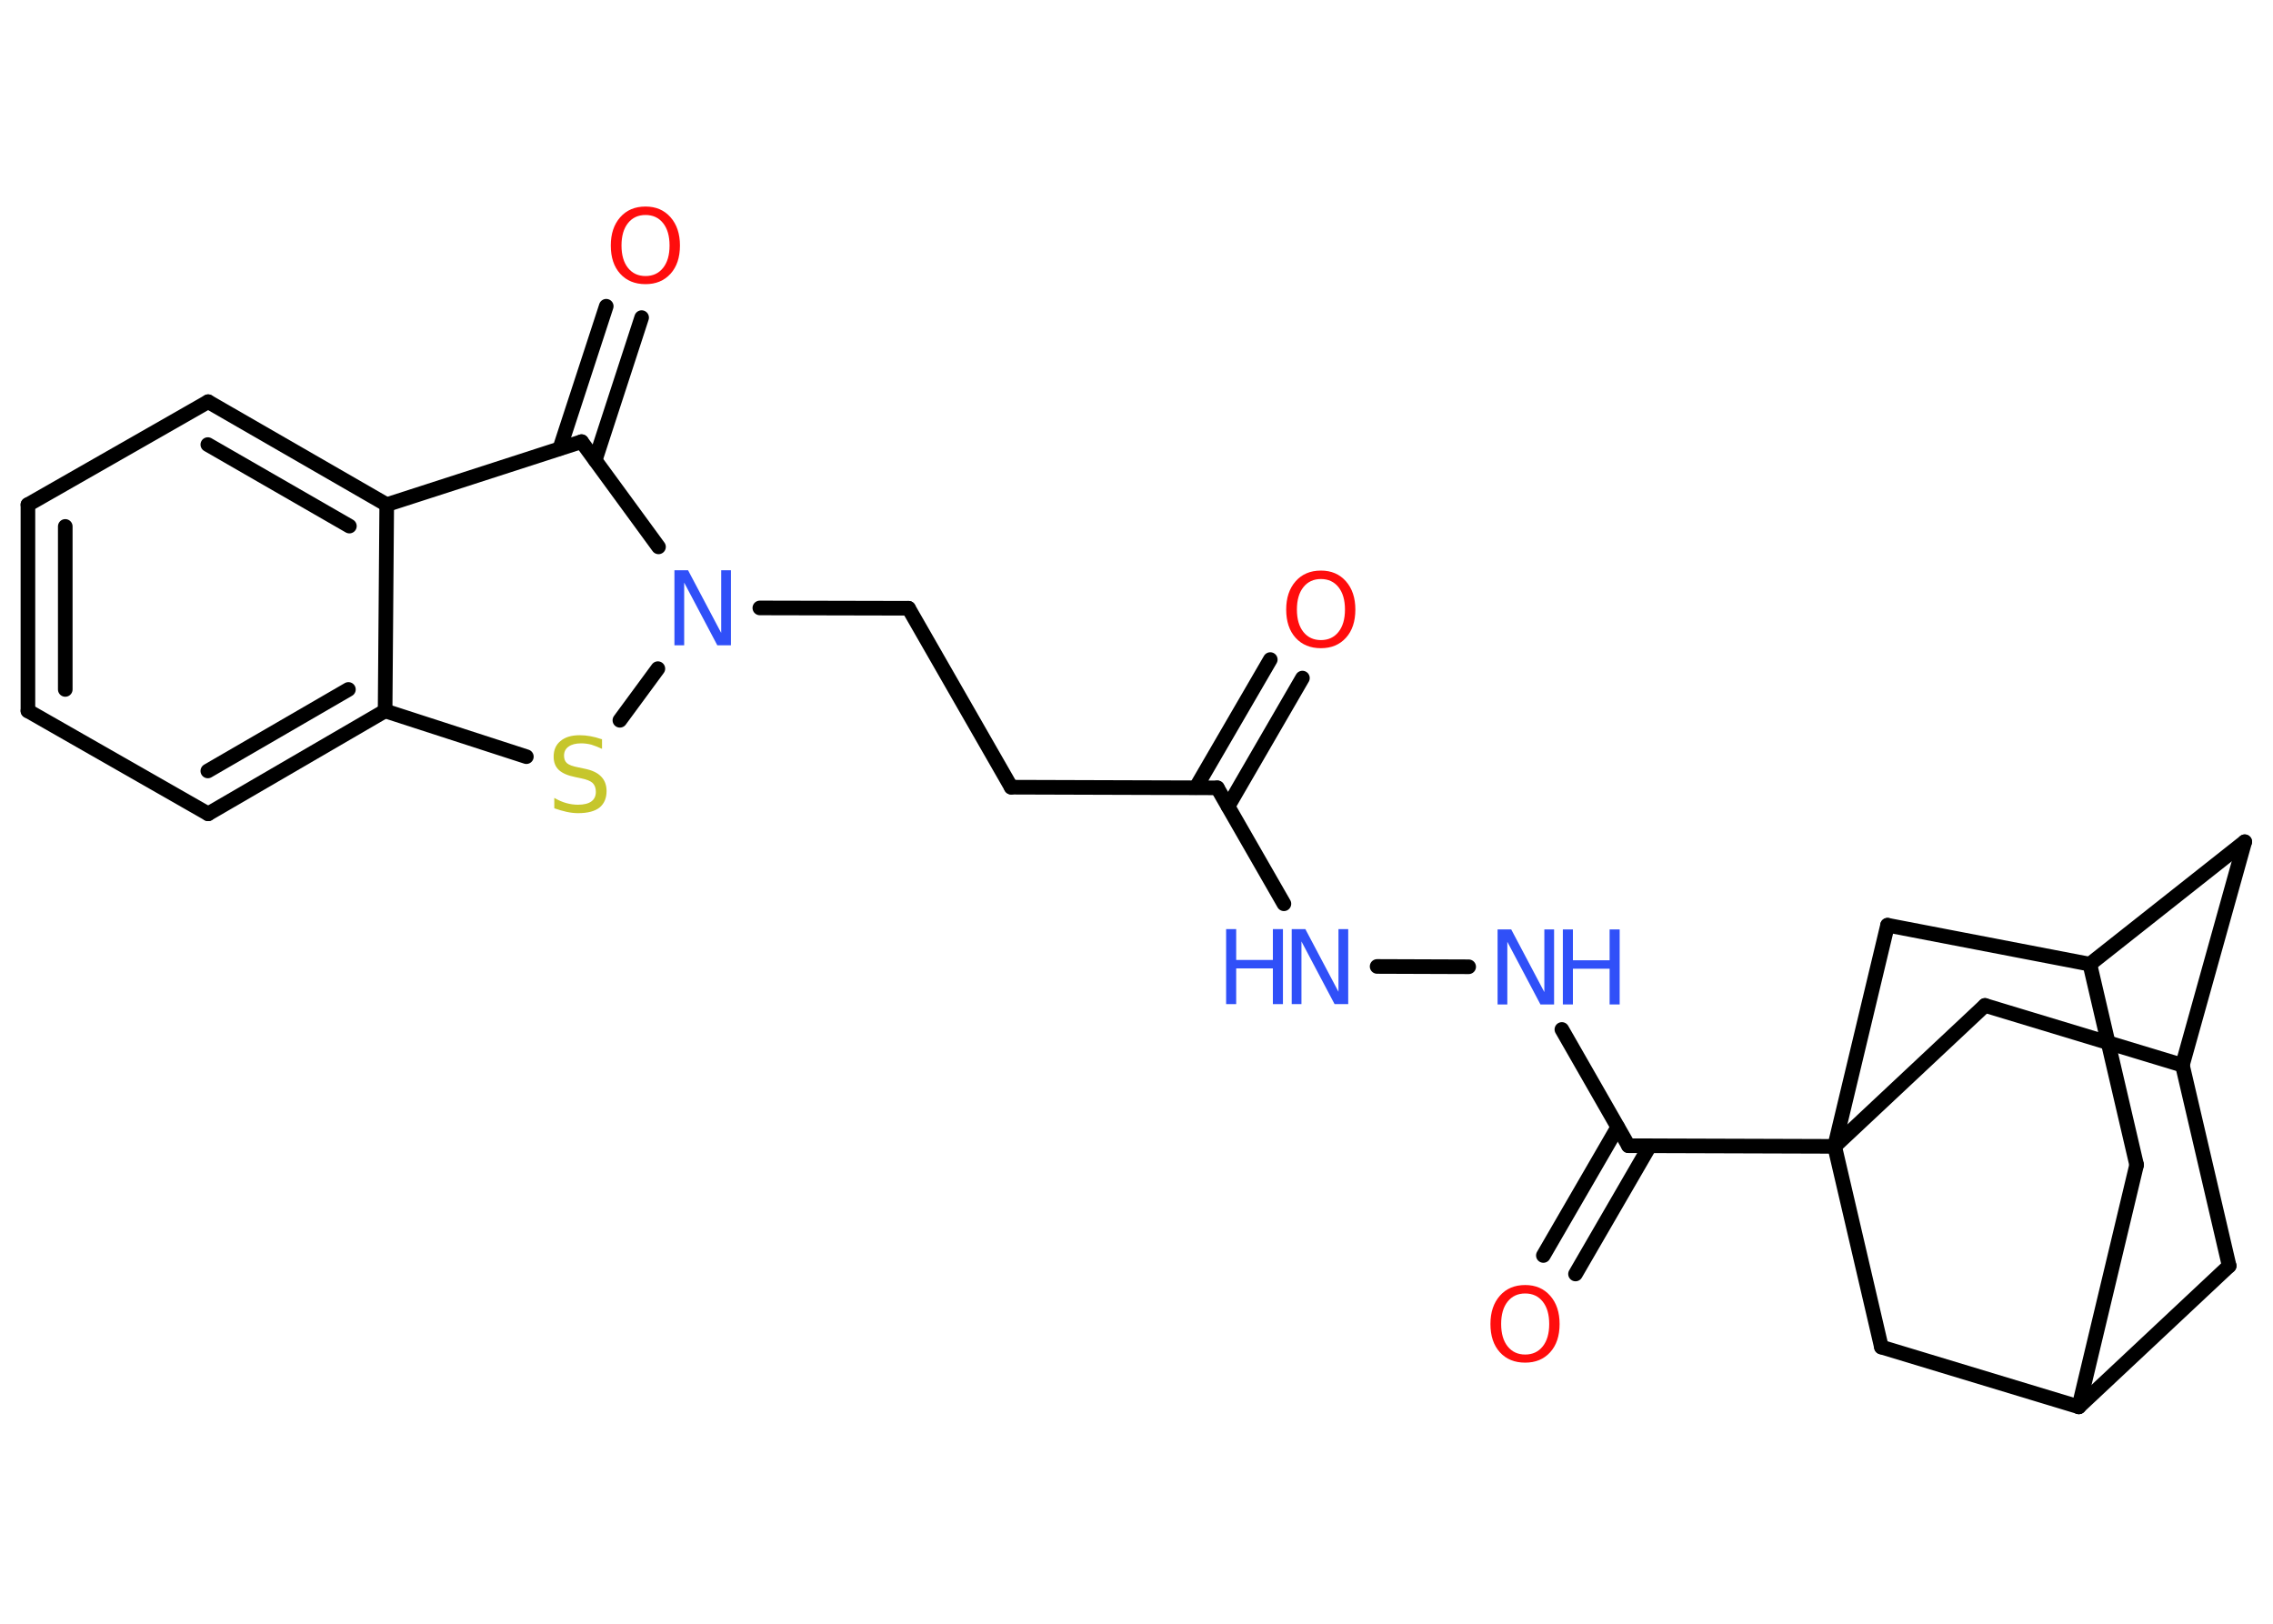 <?xml version='1.0' encoding='UTF-8'?>
<!DOCTYPE svg PUBLIC "-//W3C//DTD SVG 1.1//EN" "http://www.w3.org/Graphics/SVG/1.1/DTD/svg11.dtd">
<svg version='1.2' xmlns='http://www.w3.org/2000/svg' xmlns:xlink='http://www.w3.org/1999/xlink' width='70.0mm' height='50.0mm' viewBox='0 0 70.0 50.0'>
  <desc>Generated by the Chemistry Development Kit (http://github.com/cdk)</desc>
  <g stroke-linecap='round' stroke-linejoin='round' stroke='#000000' stroke-width='.45' fill='#3050F8'>
    <rect x='.0' y='.0' width='70.0' height='50.0' fill='#FFFFFF' stroke='none'/>
    <g id='mol1' class='mol'>
      <g id='mol1bnd1' class='bond'>
        <line x1='40.11' y1='20.88' x2='37.82' y2='24.83'/>
        <line x1='39.12' y1='20.31' x2='36.83' y2='24.25'/>
      </g>
      <line id='mol1bnd2' class='bond' x1='37.49' y1='24.26' x2='31.14' y2='24.24'/>
      <line id='mol1bnd3' class='bond' x1='31.14' y1='24.24' x2='27.98' y2='18.73'/>
      <line id='mol1bnd4' class='bond' x1='27.98' y1='18.73' x2='23.4' y2='18.72'/>
      <line id='mol1bnd5' class='bond' x1='20.26' y1='20.59' x2='19.09' y2='22.18'/>
      <line id='mol1bnd6' class='bond' x1='16.21' y1='23.3' x2='11.86' y2='21.89'/>
      <g id='mol1bnd7' class='bond'>
        <line x1='6.41' y1='25.06' x2='11.86' y2='21.89'/>
        <line x1='6.4' y1='23.74' x2='10.73' y2='21.23'/>
      </g>
      <line id='mol1bnd8' class='bond' x1='6.41' y1='25.06' x2='.86' y2='21.89'/>
      <g id='mol1bnd9' class='bond'>
        <line x1='.86' y1='15.54' x2='.86' y2='21.89'/>
        <line x1='2.01' y1='16.21' x2='2.01' y2='21.23'/>
      </g>
      <line id='mol1bnd10' class='bond' x1='.86' y1='15.54' x2='6.41' y2='12.37'/>
      <g id='mol1bnd11' class='bond'>
        <line x1='11.91' y1='15.54' x2='6.41' y2='12.37'/>
        <line x1='10.76' y1='16.2' x2='6.4' y2='13.69'/>
      </g>
      <line id='mol1bnd12' class='bond' x1='11.86' y1='21.89' x2='11.91' y2='15.54'/>
      <line id='mol1bnd13' class='bond' x1='11.91' y1='15.54' x2='17.91' y2='13.6'/>
      <line id='mol1bnd14' class='bond' x1='20.28' y1='16.84' x2='17.91' y2='13.6'/>
      <g id='mol1bnd15' class='bond'>
        <line x1='17.24' y1='13.81' x2='18.67' y2='9.43'/>
        <line x1='18.33' y1='14.17' x2='19.76' y2='9.78'/>
      </g>
      <line id='mol1bnd16' class='bond' x1='37.49' y1='24.26' x2='39.54' y2='27.83'/>
      <line id='mol1bnd17' class='bond' x1='42.41' y1='29.76' x2='45.23' y2='29.77'/>
      <line id='mol1bnd18' class='bond' x1='48.1' y1='31.7' x2='50.15' y2='35.28'/>
      <g id='mol1bnd19' class='bond'>
        <line x1='50.81' y1='35.28' x2='48.52' y2='39.23'/>
        <line x1='49.82' y1='34.71' x2='47.53' y2='38.66'/>
      </g>
      <line id='mol1bnd20' class='bond' x1='50.15' y1='35.28' x2='56.5' y2='35.3'/>
      <line id='mol1bnd21' class='bond' x1='56.5' y1='35.3' x2='61.13' y2='30.96'/>
      <line id='mol1bnd22' class='bond' x1='61.13' y1='30.96' x2='67.21' y2='32.8'/>
      <line id='mol1bnd23' class='bond' x1='67.21' y1='32.8' x2='69.13' y2='25.92'/>
      <line id='mol1bnd24' class='bond' x1='69.13' y1='25.92' x2='64.36' y2='29.69'/>
      <line id='mol1bnd25' class='bond' x1='64.36' y1='29.69' x2='65.8' y2='35.87'/>
      <line id='mol1bnd26' class='bond' x1='65.8' y1='35.87' x2='64.02' y2='43.32'/>
      <line id='mol1bnd27' class='bond' x1='64.02' y1='43.32' x2='68.65' y2='38.98'/>
      <line id='mol1bnd28' class='bond' x1='67.21' y1='32.8' x2='68.65' y2='38.98'/>
      <line id='mol1bnd29' class='bond' x1='64.02' y1='43.32' x2='57.94' y2='41.48'/>
      <line id='mol1bnd30' class='bond' x1='56.5' y1='35.3' x2='57.94' y2='41.48'/>
      <line id='mol1bnd31' class='bond' x1='64.36' y1='29.69' x2='58.13' y2='28.49'/>
      <line id='mol1bnd32' class='bond' x1='56.5' y1='35.3' x2='58.13' y2='28.49'/>
      <path id='mol1atm1' class='atom' d='M40.68 17.83q-.34 .0 -.54 .25q-.2 .25 -.2 .69q.0 .44 .2 .69q.2 .25 .54 .25q.34 .0 .54 -.25q.2 -.25 .2 -.69q.0 -.44 -.2 -.69q-.2 -.25 -.54 -.25zM40.68 17.57q.48 .0 .77 .33q.29 .33 .29 .87q.0 .55 -.29 .87q-.29 .32 -.77 .32q-.49 .0 -.78 -.32q-.29 -.32 -.29 -.87q.0 -.54 .29 -.87q.29 -.33 .78 -.33z' stroke='none' fill='#FF0D0D'/>
      <path id='mol1atm5' class='atom' d='M20.77 17.56h.42l1.02 1.93v-1.93h.3v2.31h-.42l-1.02 -1.93v1.93h-.3v-2.31z' stroke='none'/>
      <path id='mol1atm6' class='atom' d='M18.54 22.76v.3q-.17 -.08 -.33 -.13q-.16 -.04 -.31 -.04q-.25 .0 -.39 .1q-.14 .1 -.14 .28q.0 .15 .09 .23q.09 .08 .35 .13l.19 .04q.35 .07 .51 .24q.17 .17 .17 .45q.0 .33 -.22 .51q-.22 .17 -.66 .17q-.16 .0 -.35 -.04q-.18 -.04 -.38 -.11v-.32q.19 .11 .37 .16q.18 .05 .36 .05q.27 .0 .41 -.1q.14 -.1 .14 -.3q.0 -.17 -.1 -.27q-.1 -.09 -.34 -.14l-.19 -.04q-.35 -.07 -.51 -.22q-.16 -.15 -.16 -.41q.0 -.31 .21 -.48q.21 -.18 .59 -.18q.16 .0 .33 .03q.17 .03 .34 .09z' stroke='none' fill='#C6C62C'/>
      <path id='mol1atm14' class='atom' d='M19.88 6.62q-.34 .0 -.54 .25q-.2 .25 -.2 .69q.0 .44 .2 .69q.2 .25 .54 .25q.34 .0 .54 -.25q.2 -.25 .2 -.69q.0 -.44 -.2 -.69q-.2 -.25 -.54 -.25zM19.88 6.36q.48 .0 .77 .33q.29 .33 .29 .87q.0 .55 -.29 .87q-.29 .32 -.77 .32q-.49 .0 -.78 -.32q-.29 -.32 -.29 -.87q.0 -.54 .29 -.87q.29 -.33 .78 -.33z' stroke='none' fill='#FF0D0D'/>
      <g id='mol1atm15' class='atom'>
        <path d='M39.78 28.61h.42l1.02 1.93v-1.93h.3v2.31h-.42l-1.02 -1.93v1.93h-.3v-2.31z' stroke='none'/>
        <path d='M37.76 28.61h.31v.95h1.13v-.95h.31v2.31h-.31v-1.1h-1.13v1.1h-.31v-2.31z' stroke='none'/>
      </g>
      <g id='mol1atm16' class='atom'>
        <path d='M46.12 28.62h.42l1.02 1.93v-1.93h.3v2.31h-.42l-1.02 -1.93v1.93h-.3v-2.31z' stroke='none'/>
        <path d='M48.13 28.62h.31v.95h1.13v-.95h.31v2.31h-.31v-1.1h-1.13v1.1h-.31v-2.31z' stroke='none'/>
      </g>
      <path id='mol1atm18' class='atom' d='M46.97 39.83q-.34 .0 -.54 .25q-.2 .25 -.2 .69q.0 .44 .2 .69q.2 .25 .54 .25q.34 .0 .54 -.25q.2 -.25 .2 -.69q.0 -.44 -.2 -.69q-.2 -.25 -.54 -.25zM46.97 39.57q.48 .0 .77 .33q.29 .33 .29 .87q.0 .55 -.29 .87q-.29 .32 -.77 .32q-.49 .0 -.78 -.32q-.29 -.32 -.29 -.87q.0 -.54 .29 -.87q.29 -.33 .78 -.33z' stroke='none' fill='#FF0D0D'/>
    </g>
  </g>
</svg>

